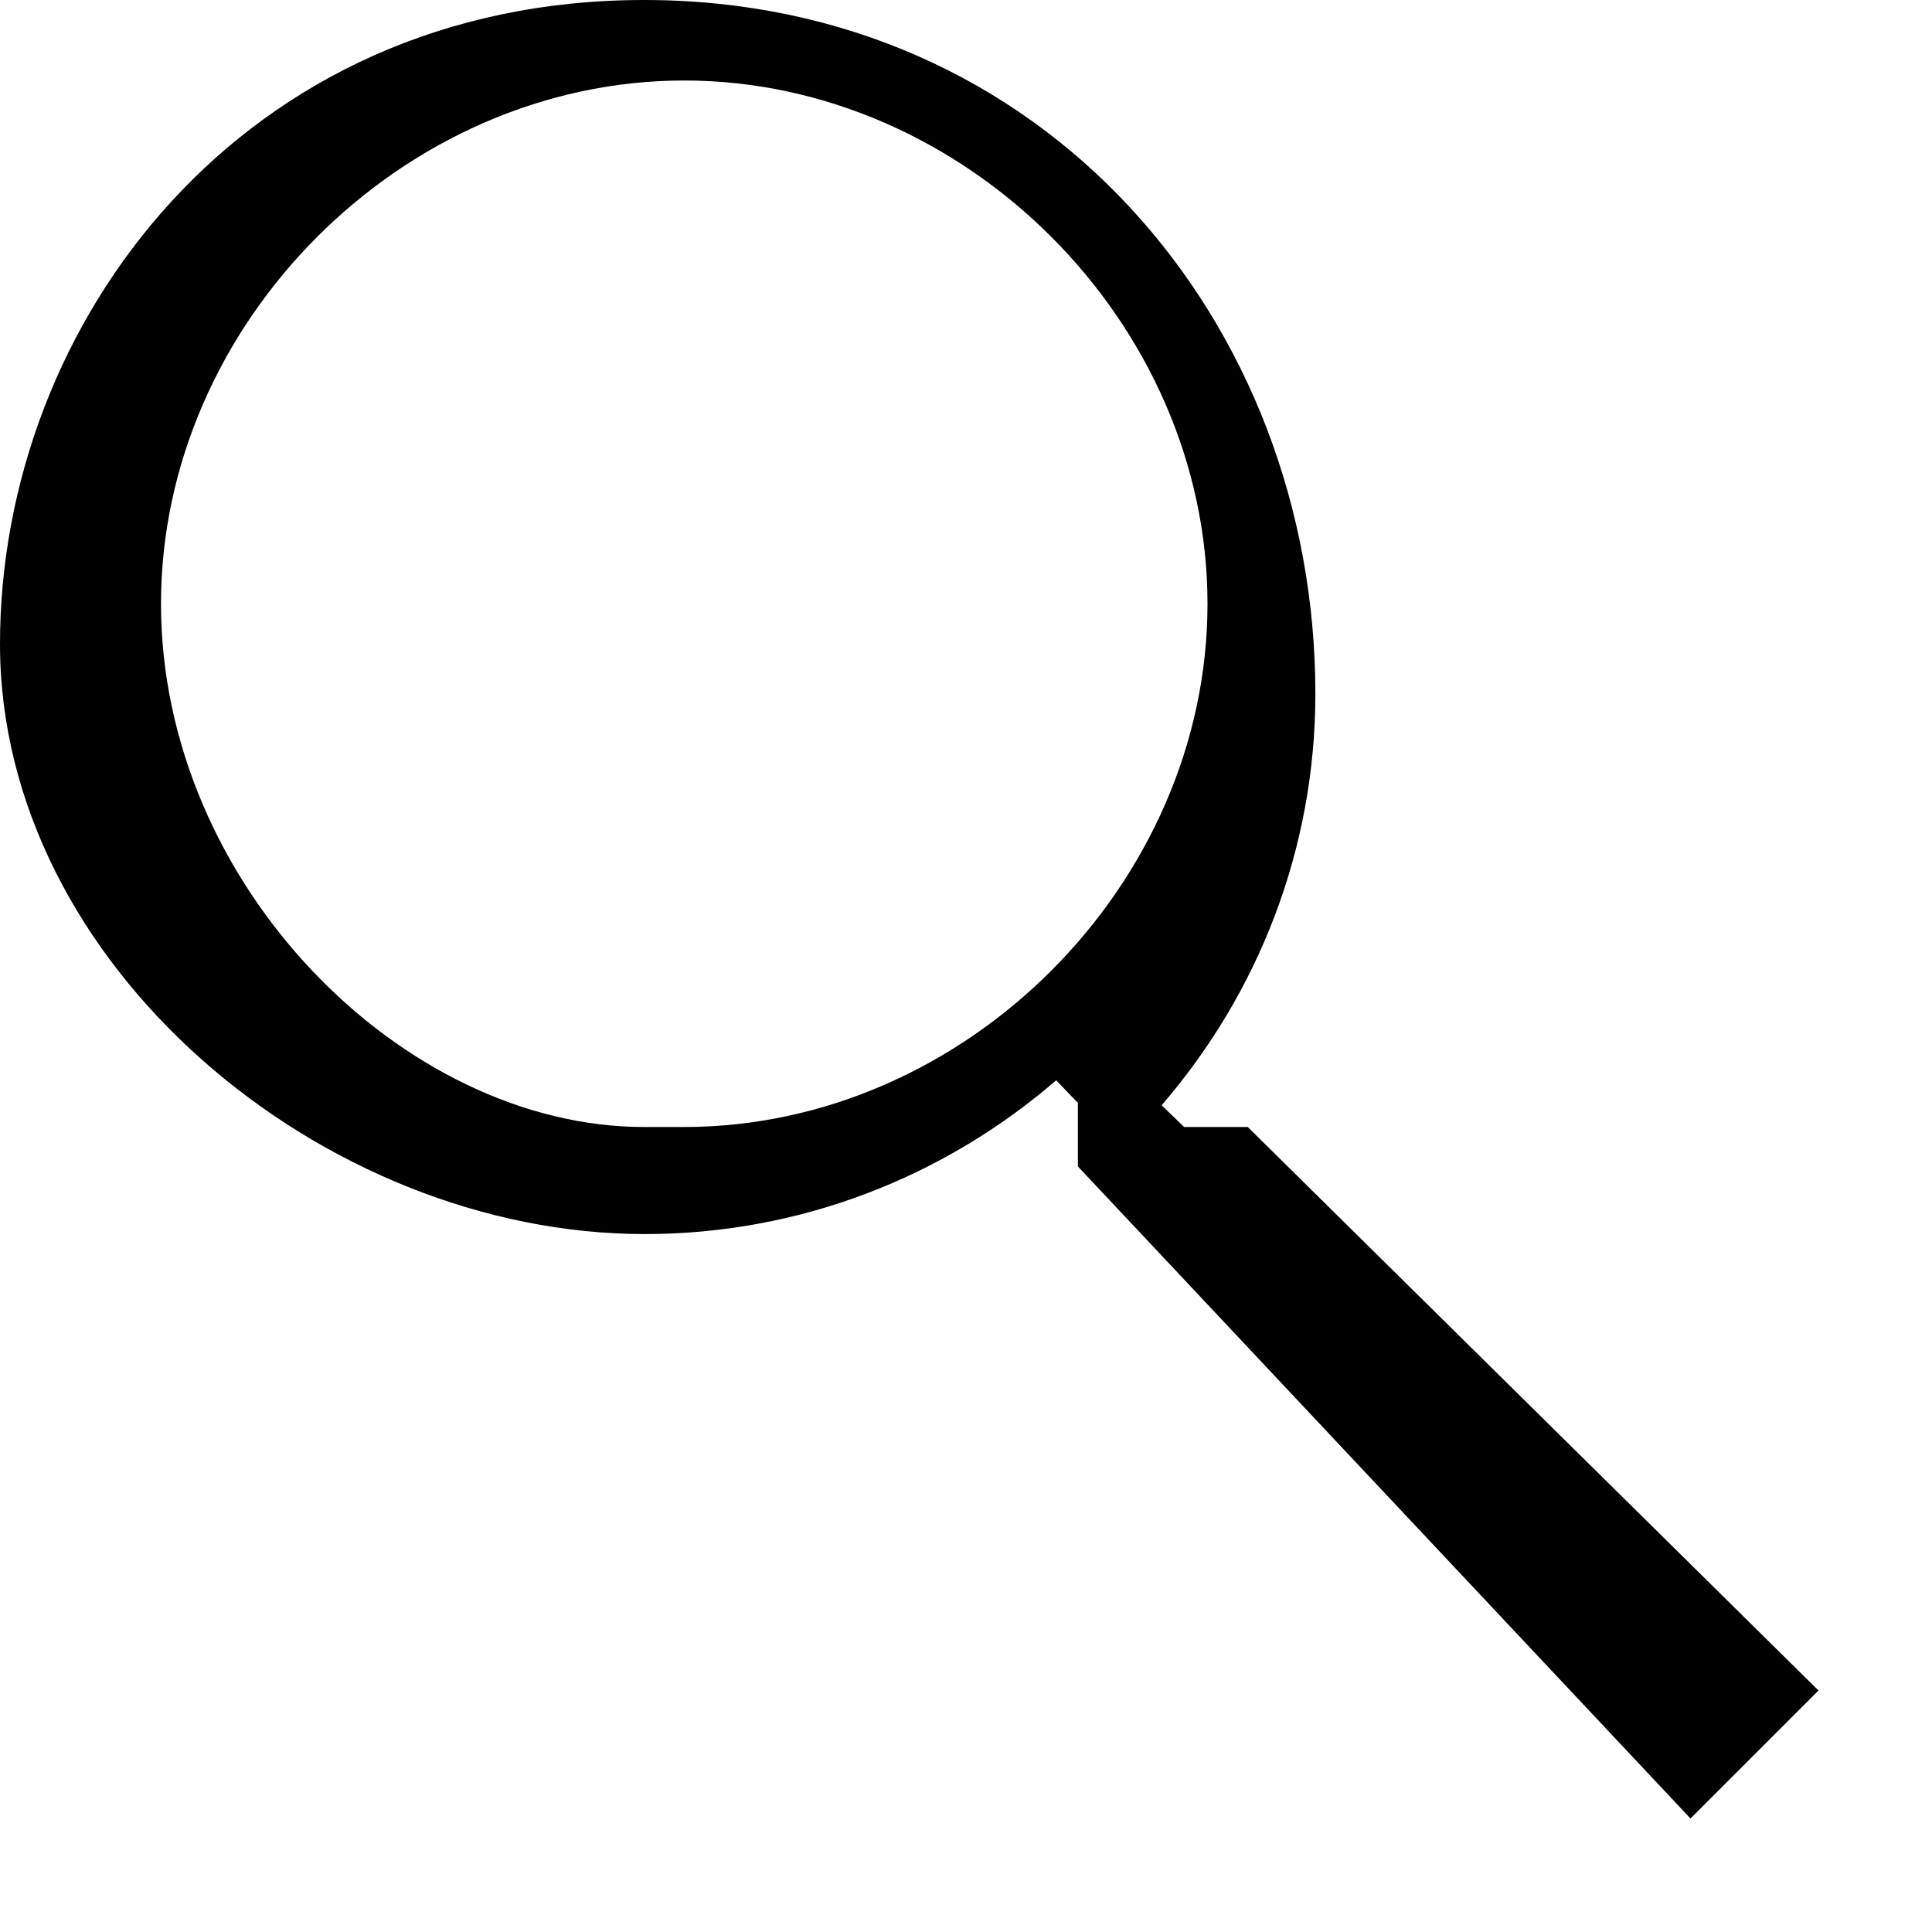 <svg xmlns="http://www.w3.org/2000/svg" width="24" height="24" viewBox="0 0 24 24">
  <path d="M15.5 14h-.79l-.28-.27c1.2-1.39 1.91-3.18 1.91-5.11C16.34 4.01 12.99 0 8 0S0 4.01 0 8c0 3.99 4.01 7.33 8.01 7.33c1.93 0 3.72-.71 5.11-1.91l.27.28v.79L21 22.59L22.59 21L15.5 14zm-7.5 0C5.01 14 2 10.99 2 7.5S5.01 1 8.5 1S15 4.01 15 7.5S11.99 14 8.5 14z" />
</svg>
